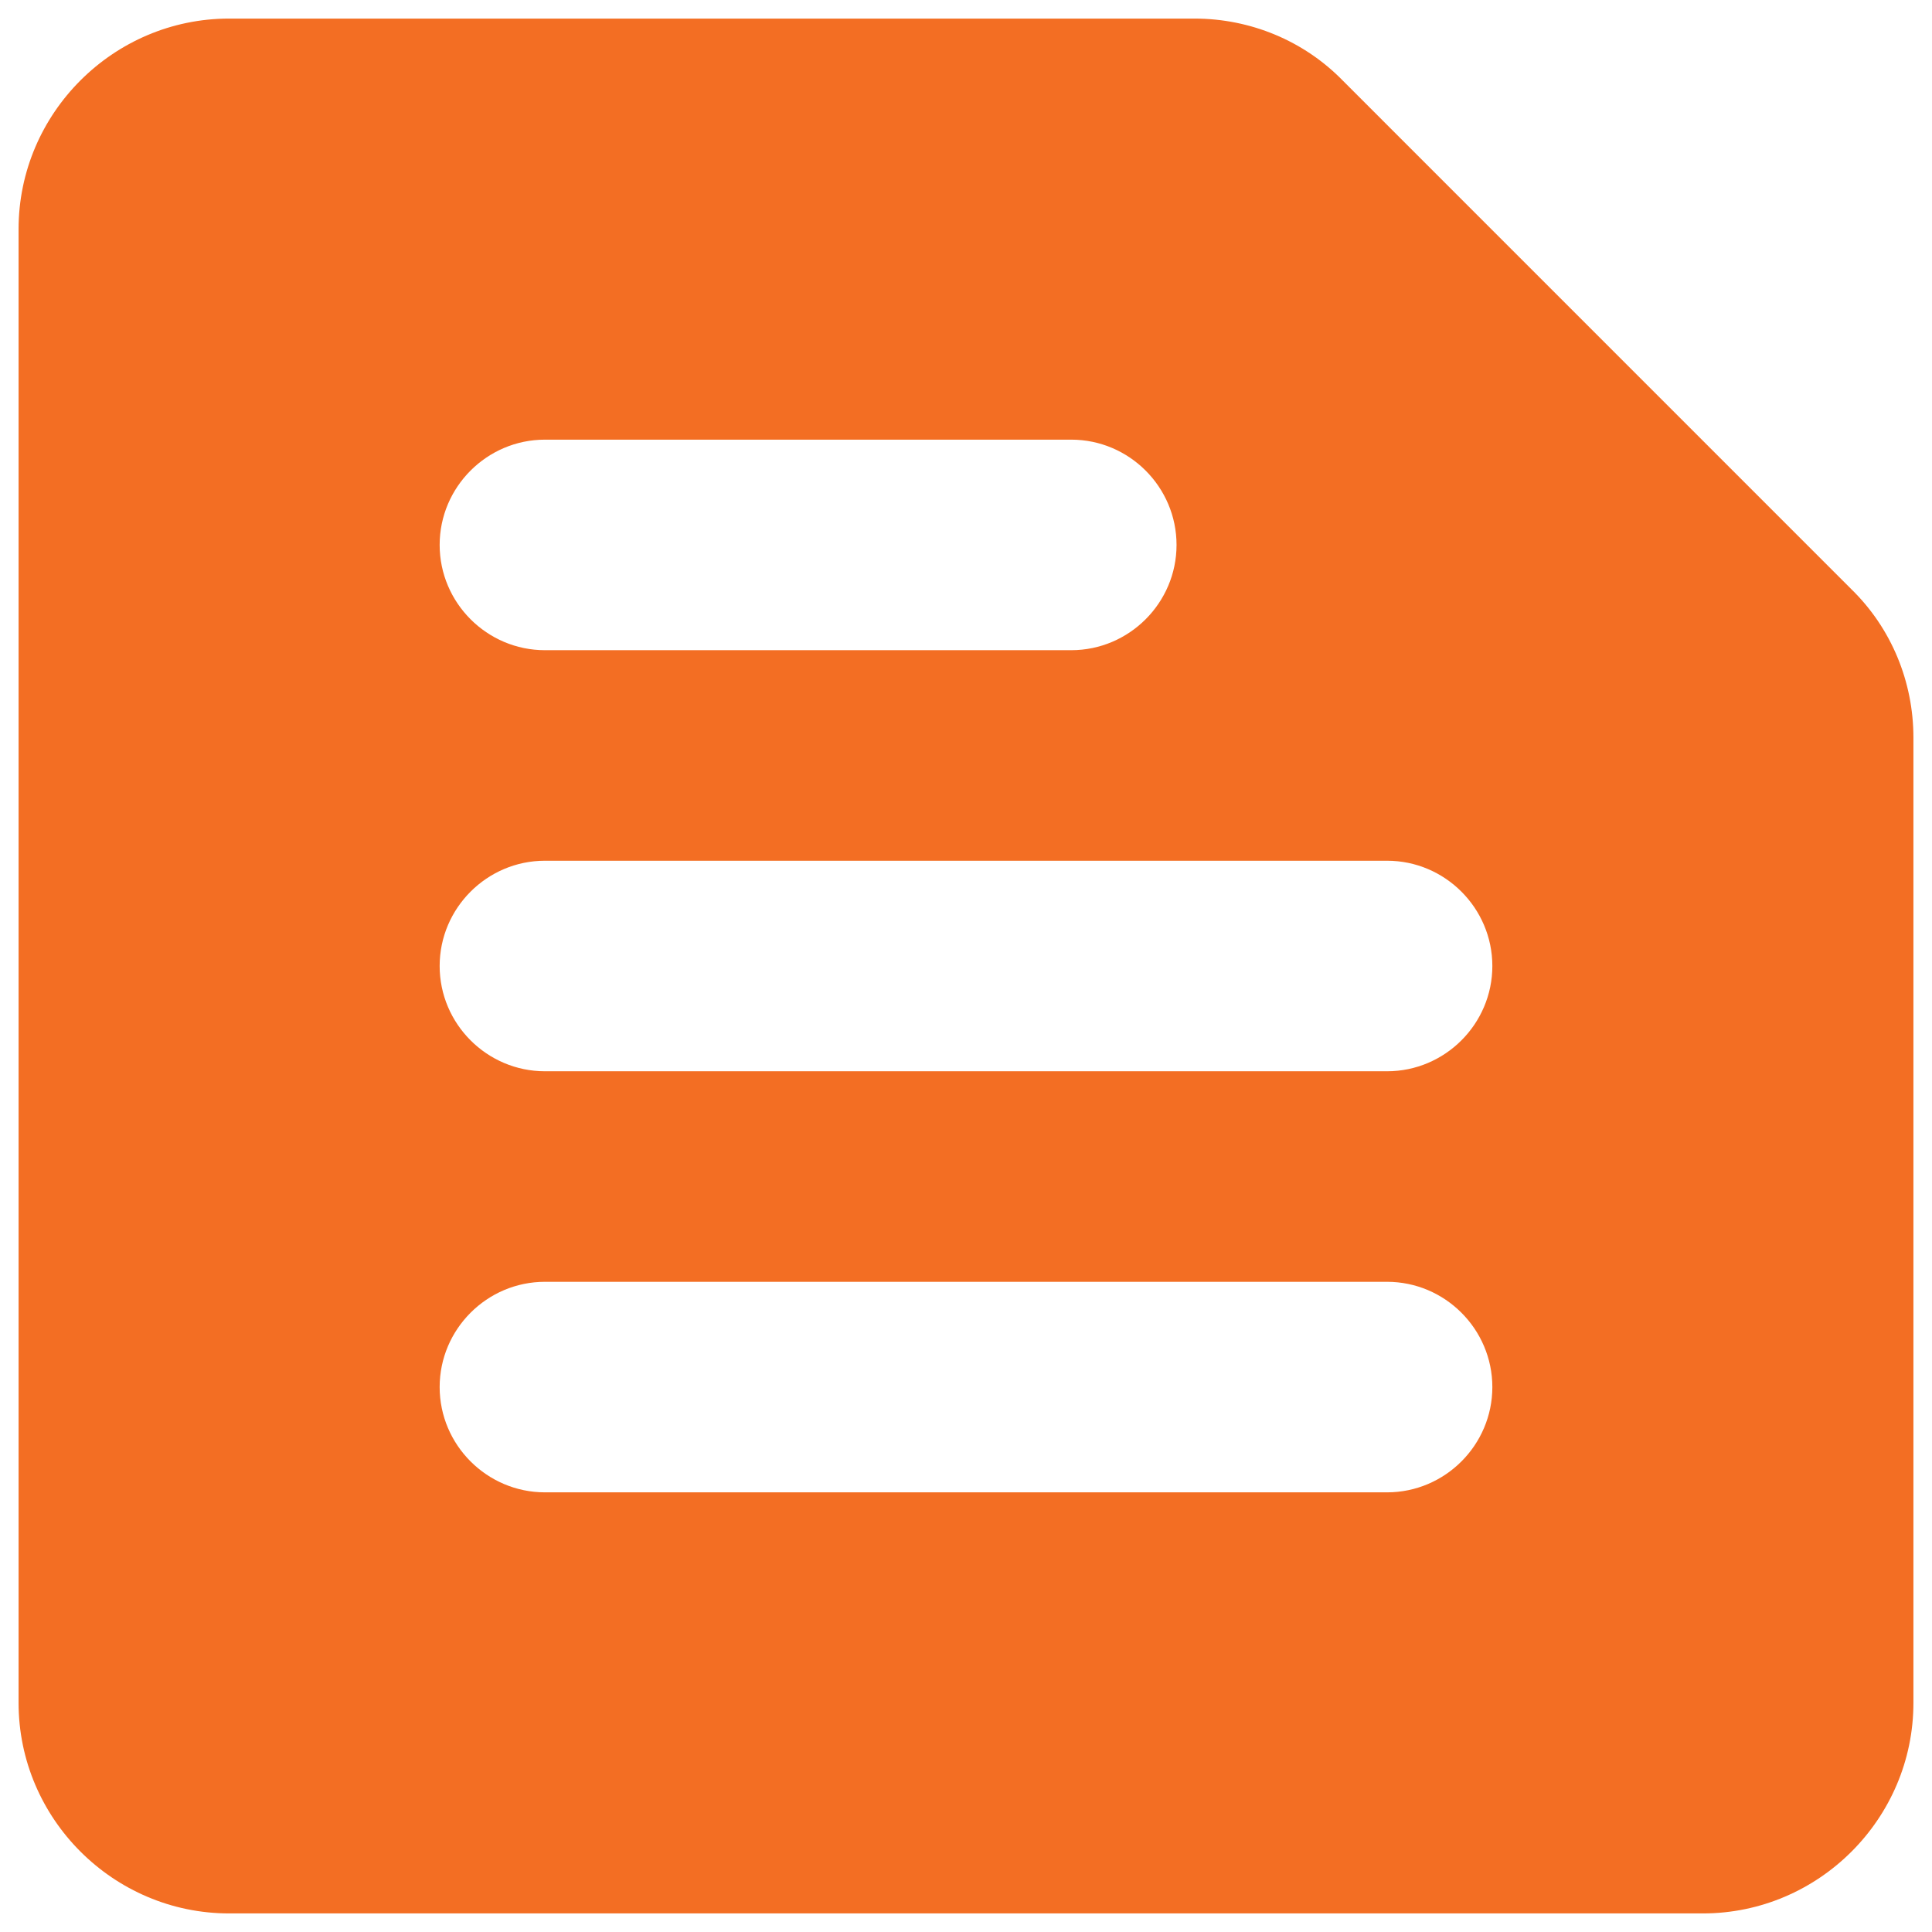 <svg width="39" height="39" viewBox="0 0 39 39" fill="none" xmlns="http://www.w3.org/2000/svg">
<path d="M24.111 0.375H4.625C2.288 0.375 0.375 2.288 0.375 4.625V34.375C0.375 36.712 2.288 38.625 4.625 38.625H34.375C36.712 38.625 38.625 36.712 38.625 34.375V14.889C38.625 13.762 38.179 12.679 37.371 11.893L27.108 1.629C26.321 0.821 25.238 0.375 24.111 0.375ZM11 25.875H28C29.169 25.875 30.125 26.831 30.125 28C30.125 29.169 29.169 30.125 28 30.125H11C9.831 30.125 8.875 29.169 8.875 28C8.875 26.831 9.831 25.875 11 25.875ZM11 17.375H28C29.169 17.375 30.125 18.331 30.125 19.5C30.125 20.669 29.169 21.625 28 21.625H11C9.831 21.625 8.875 20.669 8.875 19.5C8.875 18.331 9.831 17.375 11 17.375ZM11 8.875H21.625C22.794 8.875 23.75 9.831 23.75 11C23.75 12.169 22.794 13.125 21.625 13.125H11C9.831 13.125 8.875 12.169 8.875 11C8.875 9.831 9.831 8.875 11 8.875Z" fill="#F36E23"/>
</svg>
